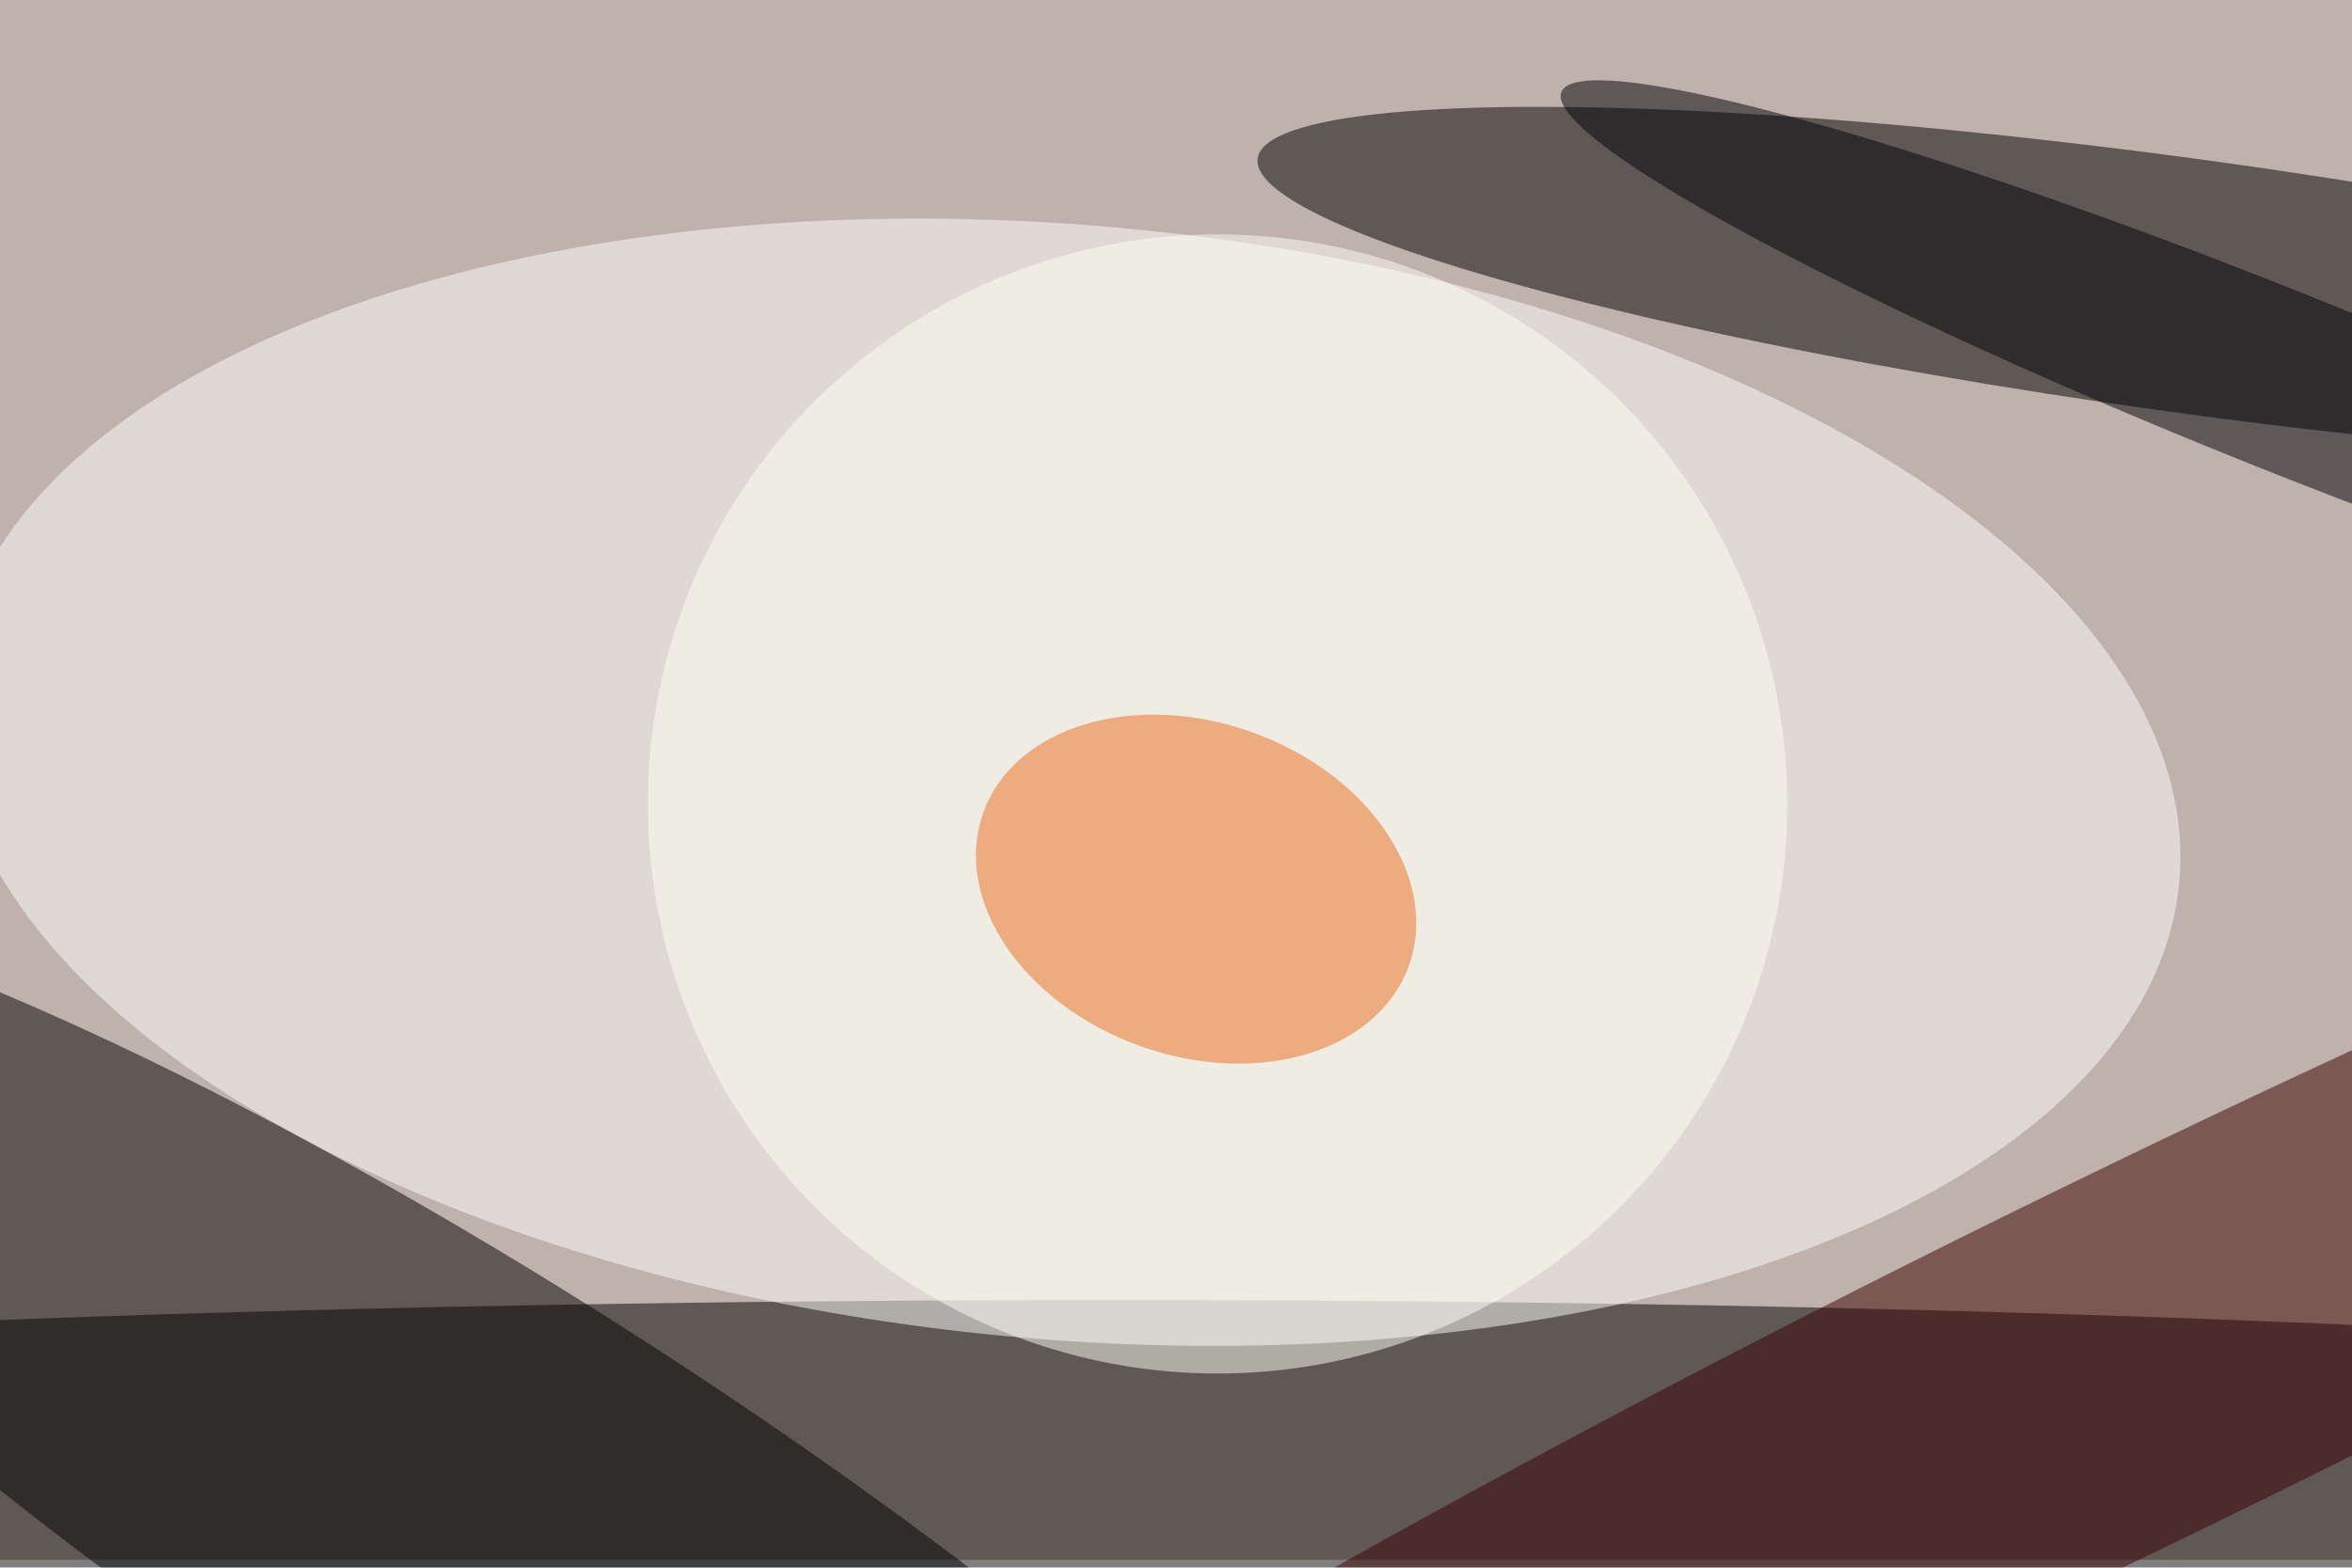 <svg xmlns="http://www.w3.org/2000/svg" viewBox="0 0 900 600"><filter id="b"><feGaussianBlur stdDeviation="12" /></filter><path fill="#bfb1ab" d="M0 0h900v597H0z"/><g filter="url(#b)" transform="translate(1.8 1.8) scale(3.516)" fill-opacity=".5"><ellipse cx="121" cy="159" rx="255" ry="18"/><ellipse rx="1" ry="1" transform="rotate(97.8 105.5 119) scale(13.831 102.303)"/><ellipse fill="#fff" rx="1" ry="1" transform="rotate(-84.9 104 -20.8) scale(60.633 121.68)"/><ellipse rx="1" ry="1" transform="matrix(14.714 -22.708 106.085 68.741 56.2 169)"/><ellipse fill="#3a0000" rx="1" ry="1" transform="matrix(167.42 -81.656 8.786 18.015 232.3 147)"/><ellipse fill="#fffff4" cx="132" cy="87" rx="62" ry="62"/><ellipse fill="#ed6d19" rx="1" ry="1" transform="rotate(109.8 31 93.7) scale(18.135 24.611)"/><ellipse fill="#000008" rx="1" ry="1" transform="matrix(78.079 31.303 -3.607 8.996 247.5 40.8)"/></g></svg>